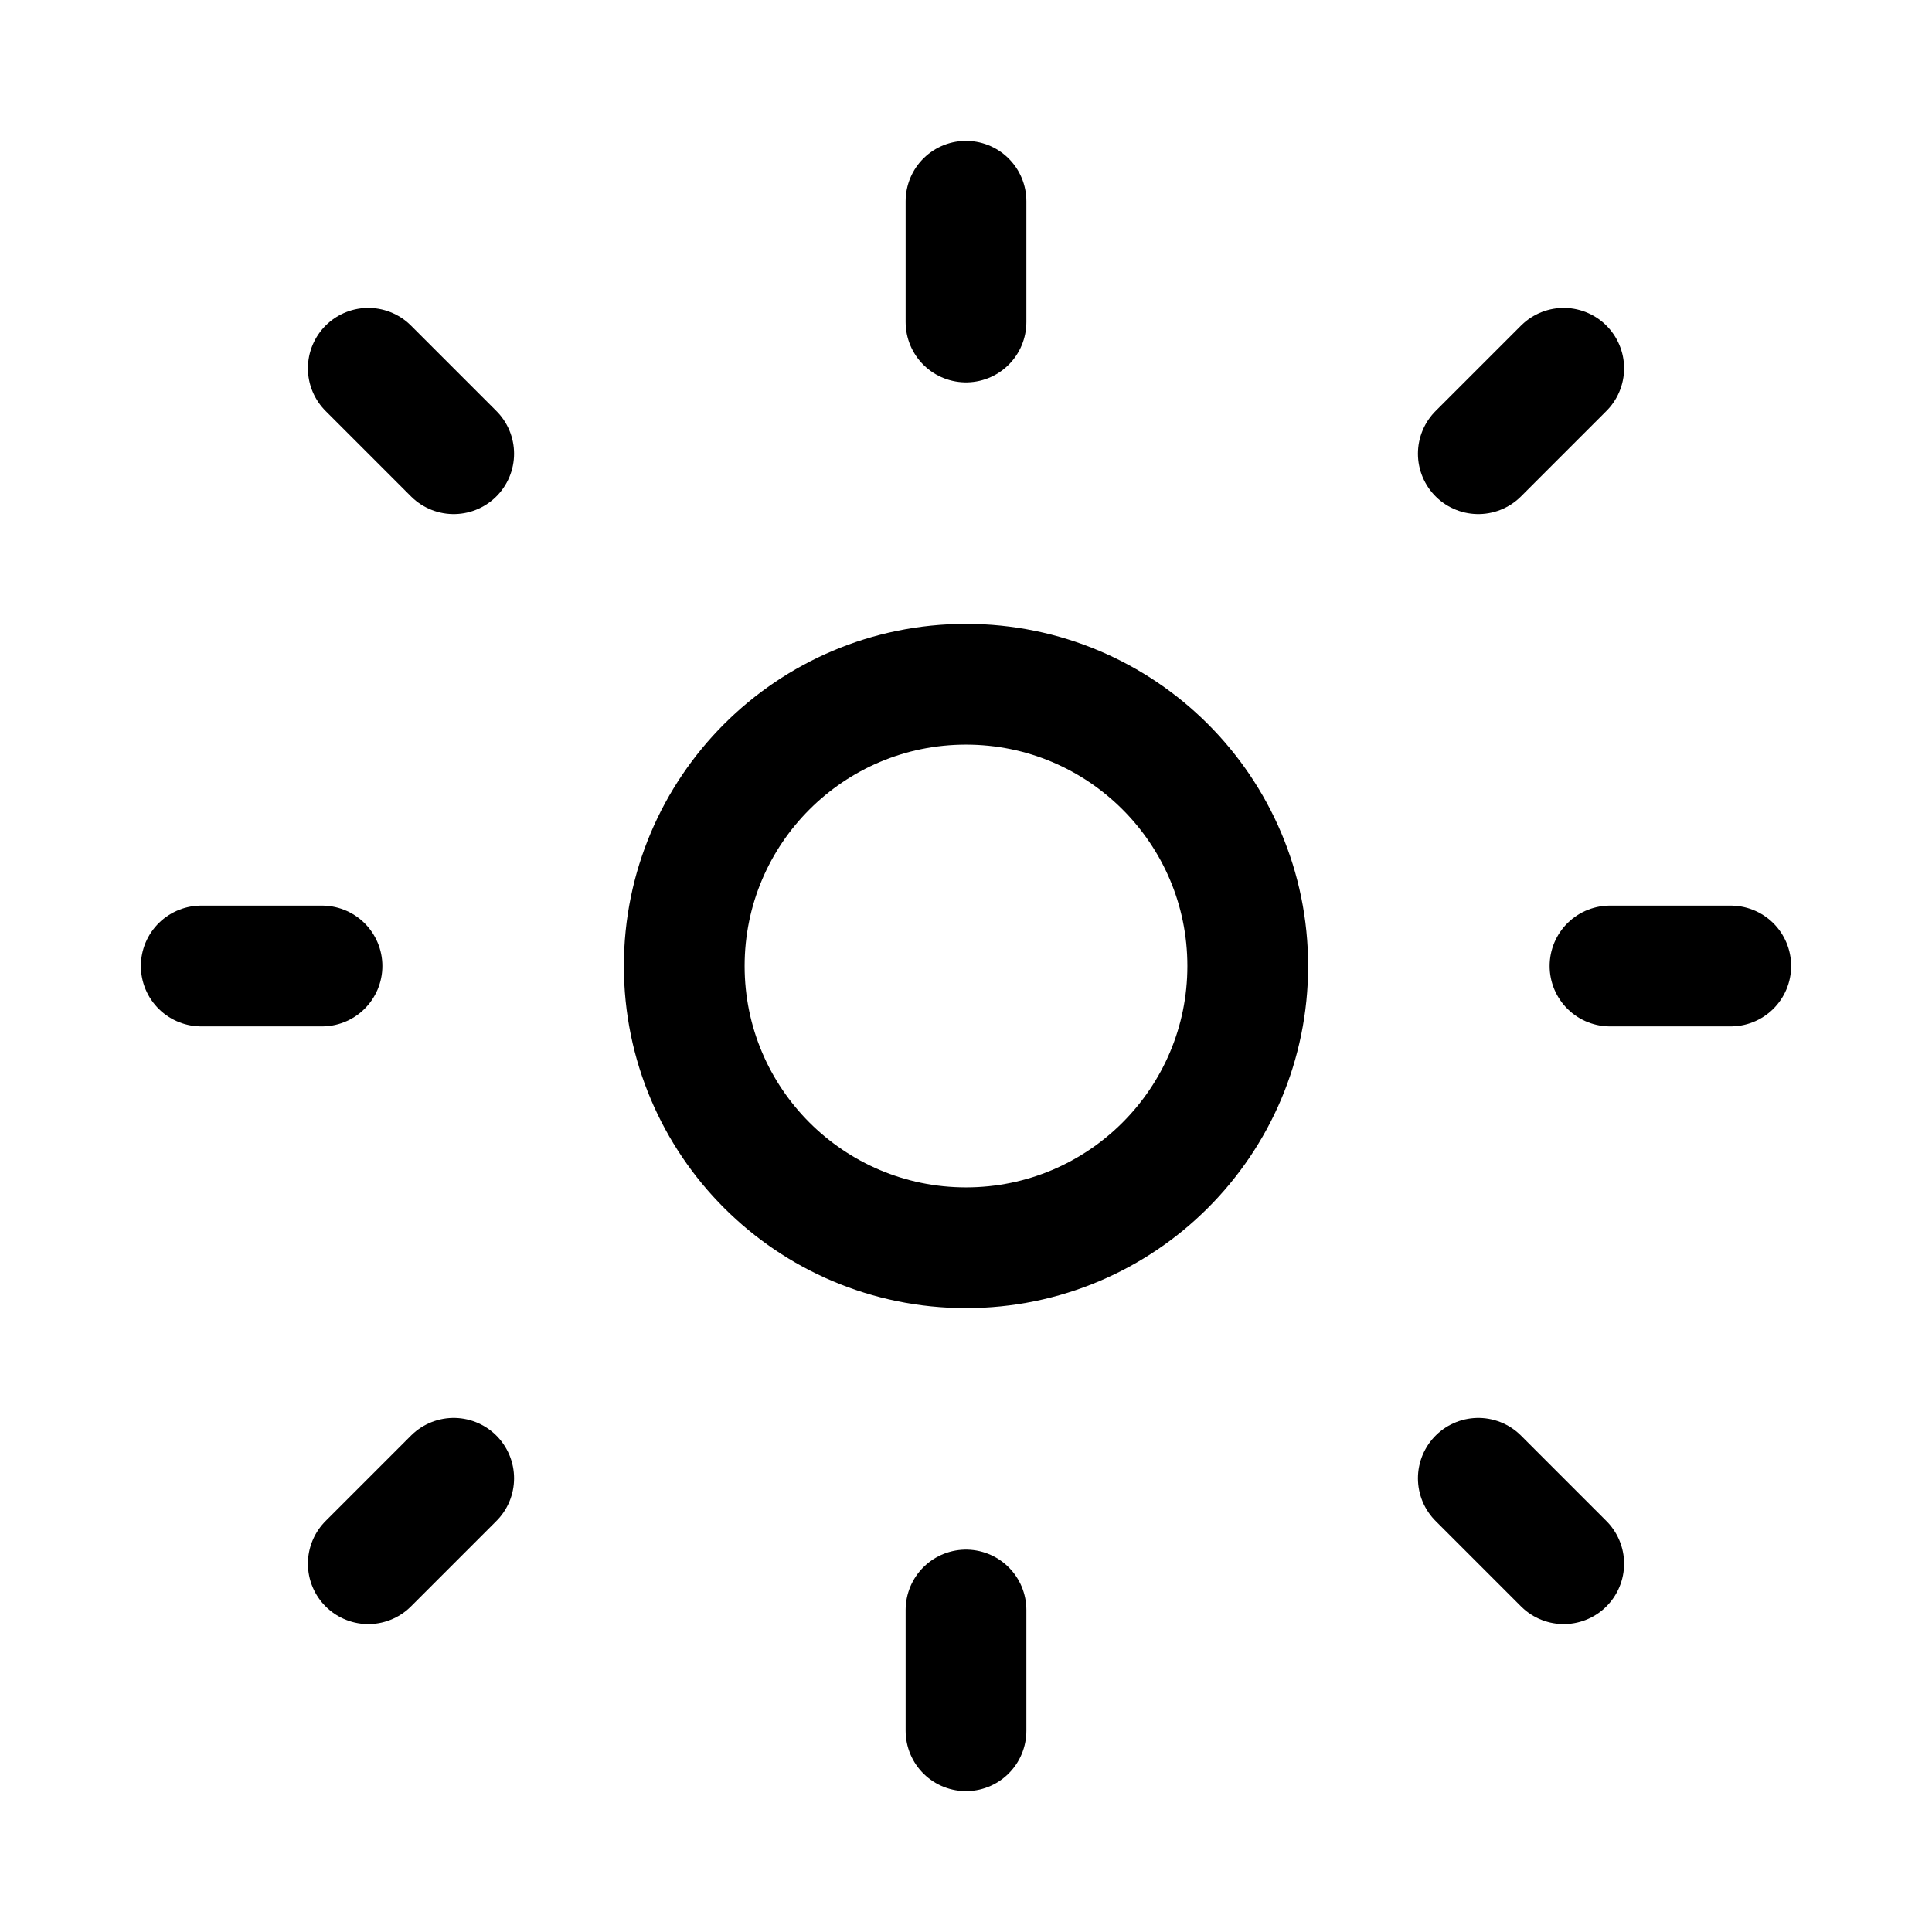 <svg width="24" height="24" viewBox="0 0 24 24" fill="none" xmlns="http://www.w3.org/2000/svg">
  <circle cx="12" cy="12" r="3.5" stroke="currentColor" stroke-width="1.5" stroke-linecap="round" stroke-linejoin="round"/>
  <path d="M12 4V2.5" stroke="currentColor" stroke-width="1.5" stroke-linecap="round"/>
  <path d="M12 21.5V20" stroke="currentColor" stroke-width="1.5" stroke-linecap="round"/>
  <path d="M5.636 5.636L4.575 4.575" stroke="currentColor" stroke-width="1.5" stroke-linecap="round"/>
  <path d="M19.425 19.425L18.364 18.364" stroke="currentColor" stroke-width="1.5" stroke-linecap="round"/>
  <path d="M4 12H2.5" stroke="currentColor" stroke-width="1.5" stroke-linecap="round"/>
  <path d="M21.5 12H20" stroke="currentColor" stroke-width="1.5" stroke-linecap="round"/>
  <path d="M5.636 18.364L4.575 19.425" stroke="currentColor" stroke-width="1.5" stroke-linecap="round"/>
  <path d="M19.425 4.575L18.364 5.636" stroke="currentColor" stroke-width="1.5" stroke-linecap="round"/>
</svg>
